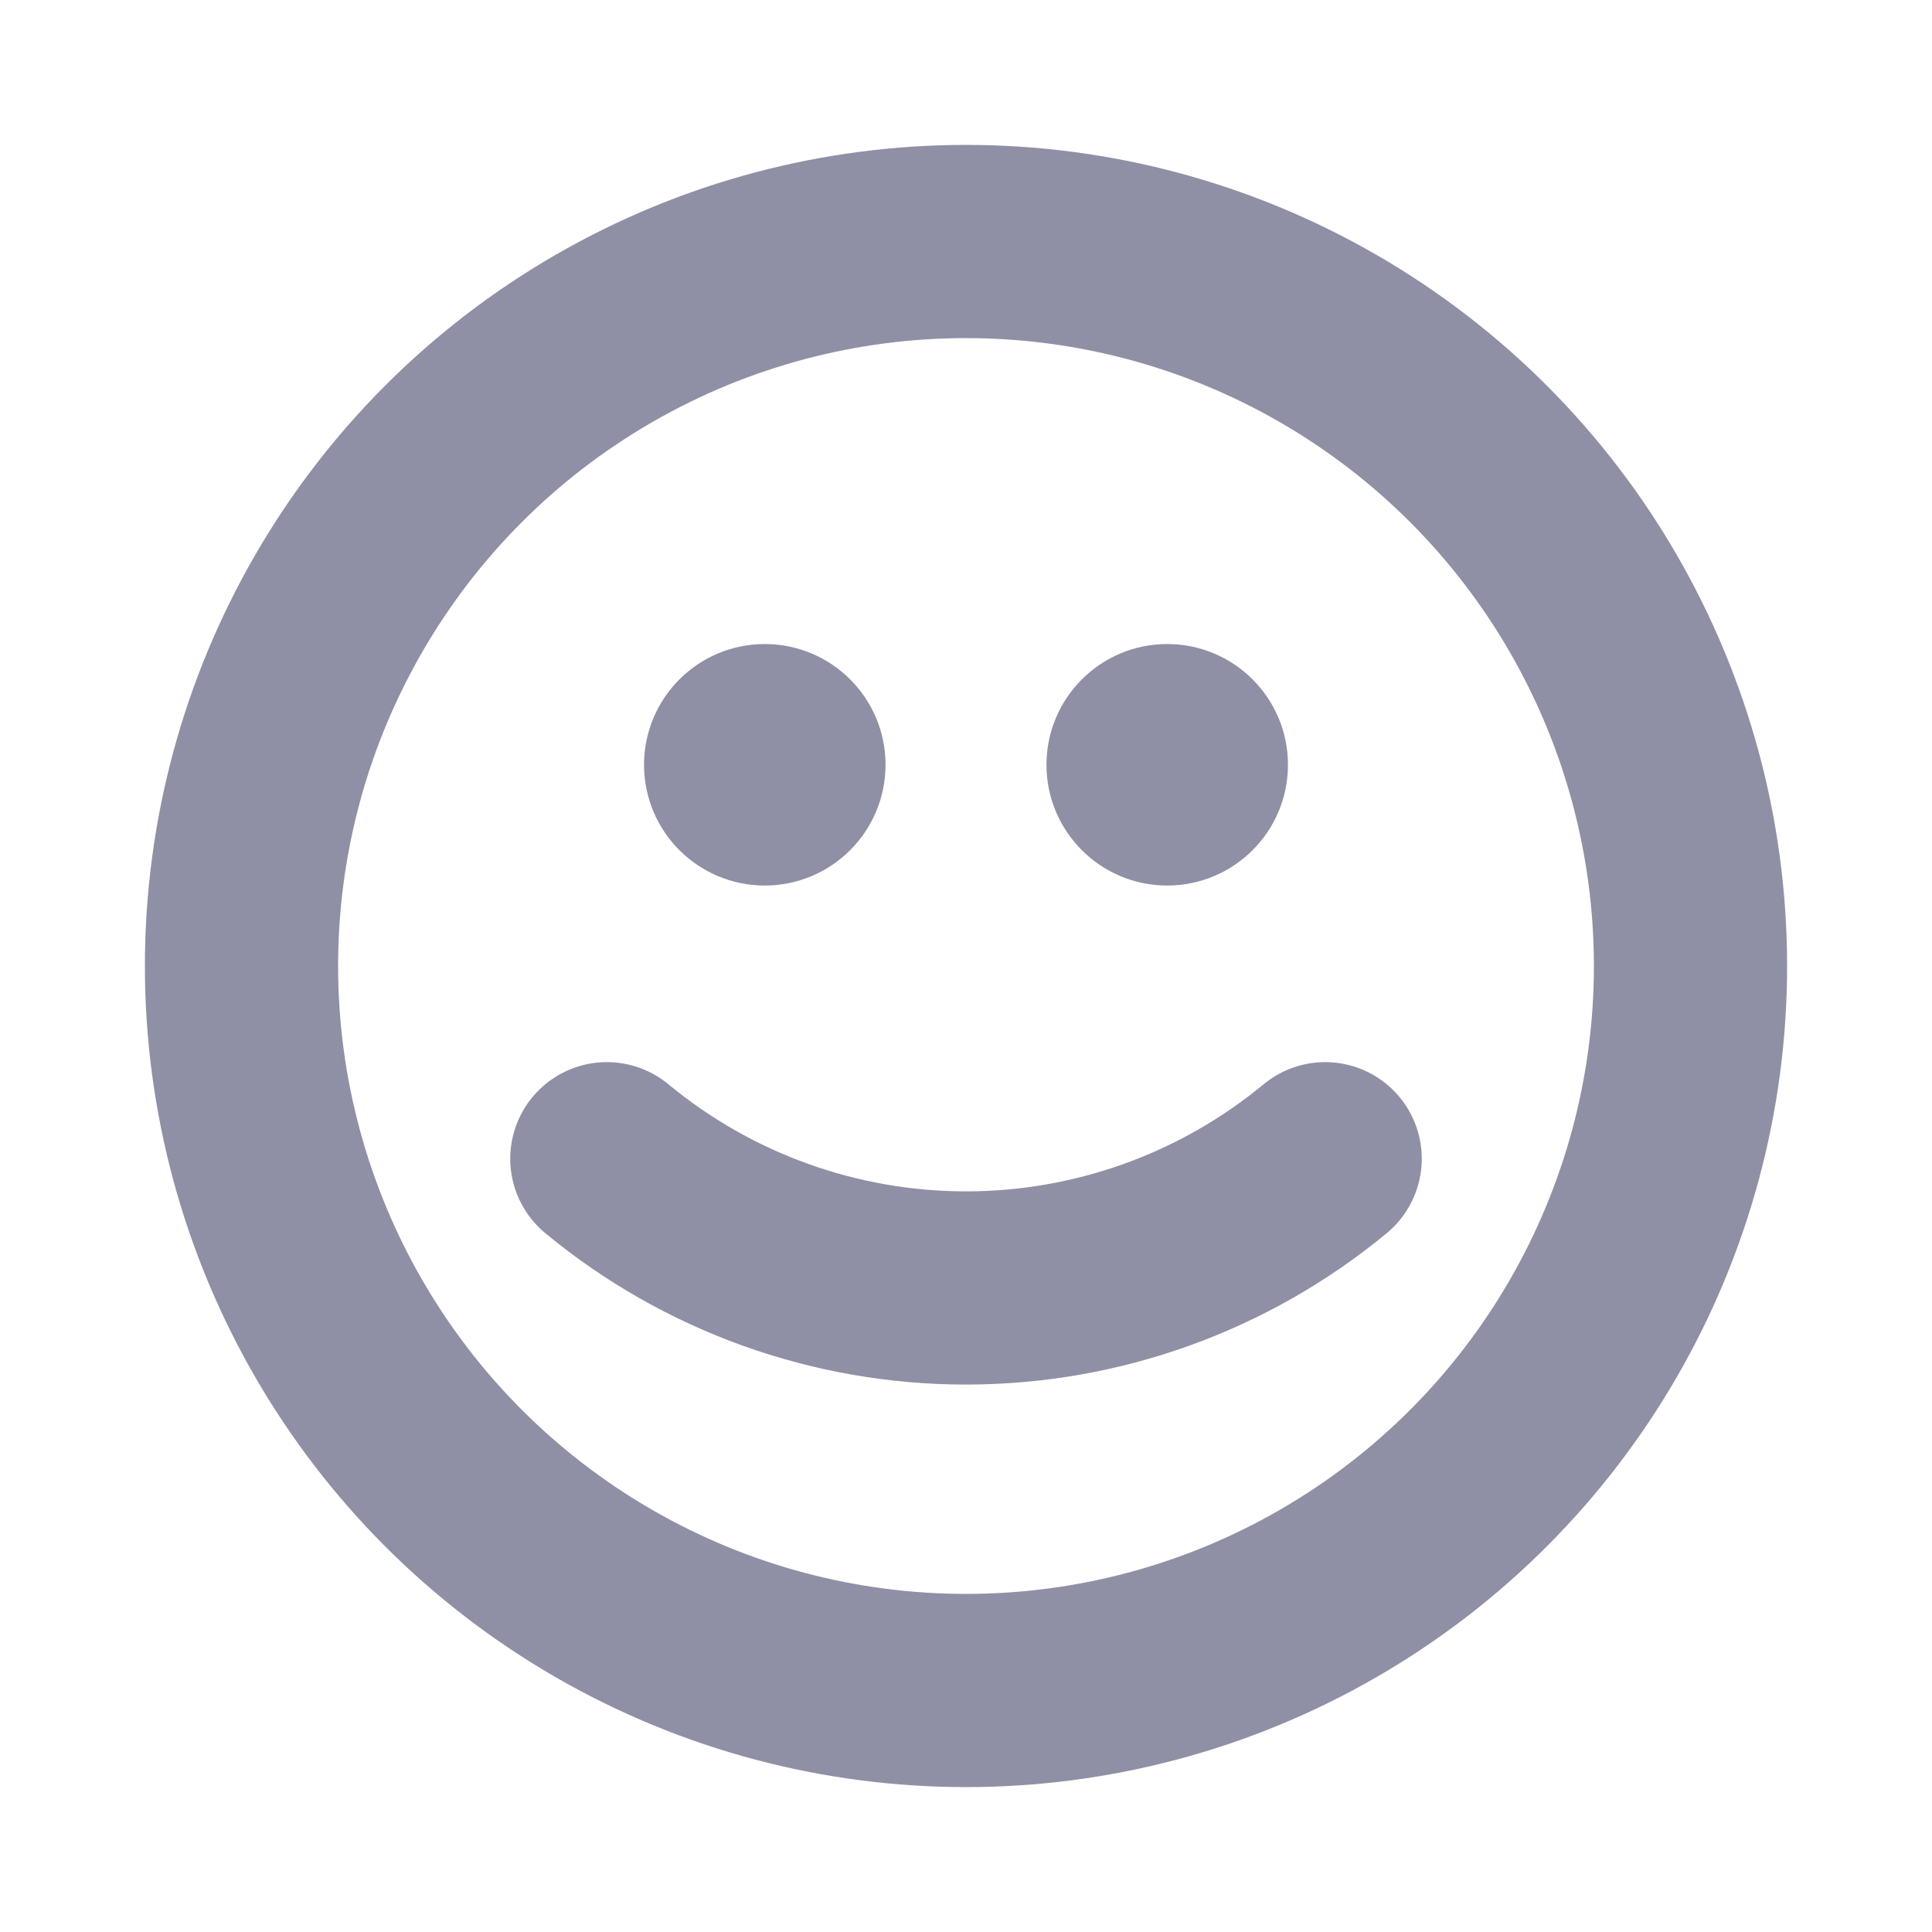 <svg width="20" height="20" viewBox="0 0 20 20" fill="none" xmlns="http://www.w3.org/2000/svg">
<circle cx="10" cy="10" r="7.5" stroke="#8F90A6" stroke-width="2" stroke-linecap="round" stroke-linejoin="round"/>
<circle cx="7.917" cy="7.917" r="1.25" fill="#8F90A6"/>
<ellipse cx="12.083" cy="7.917" rx="1.25" ry="1.25" fill="#8F90A6"/>
<path d="M13.718 11.995C12.672 12.86 11.357 13.333 10 13.333C8.643 13.333 7.328 12.86 6.282 11.995" stroke="#8F90A6" stroke-width="2" stroke-linecap="round" stroke-linejoin="round"/>
</svg>
